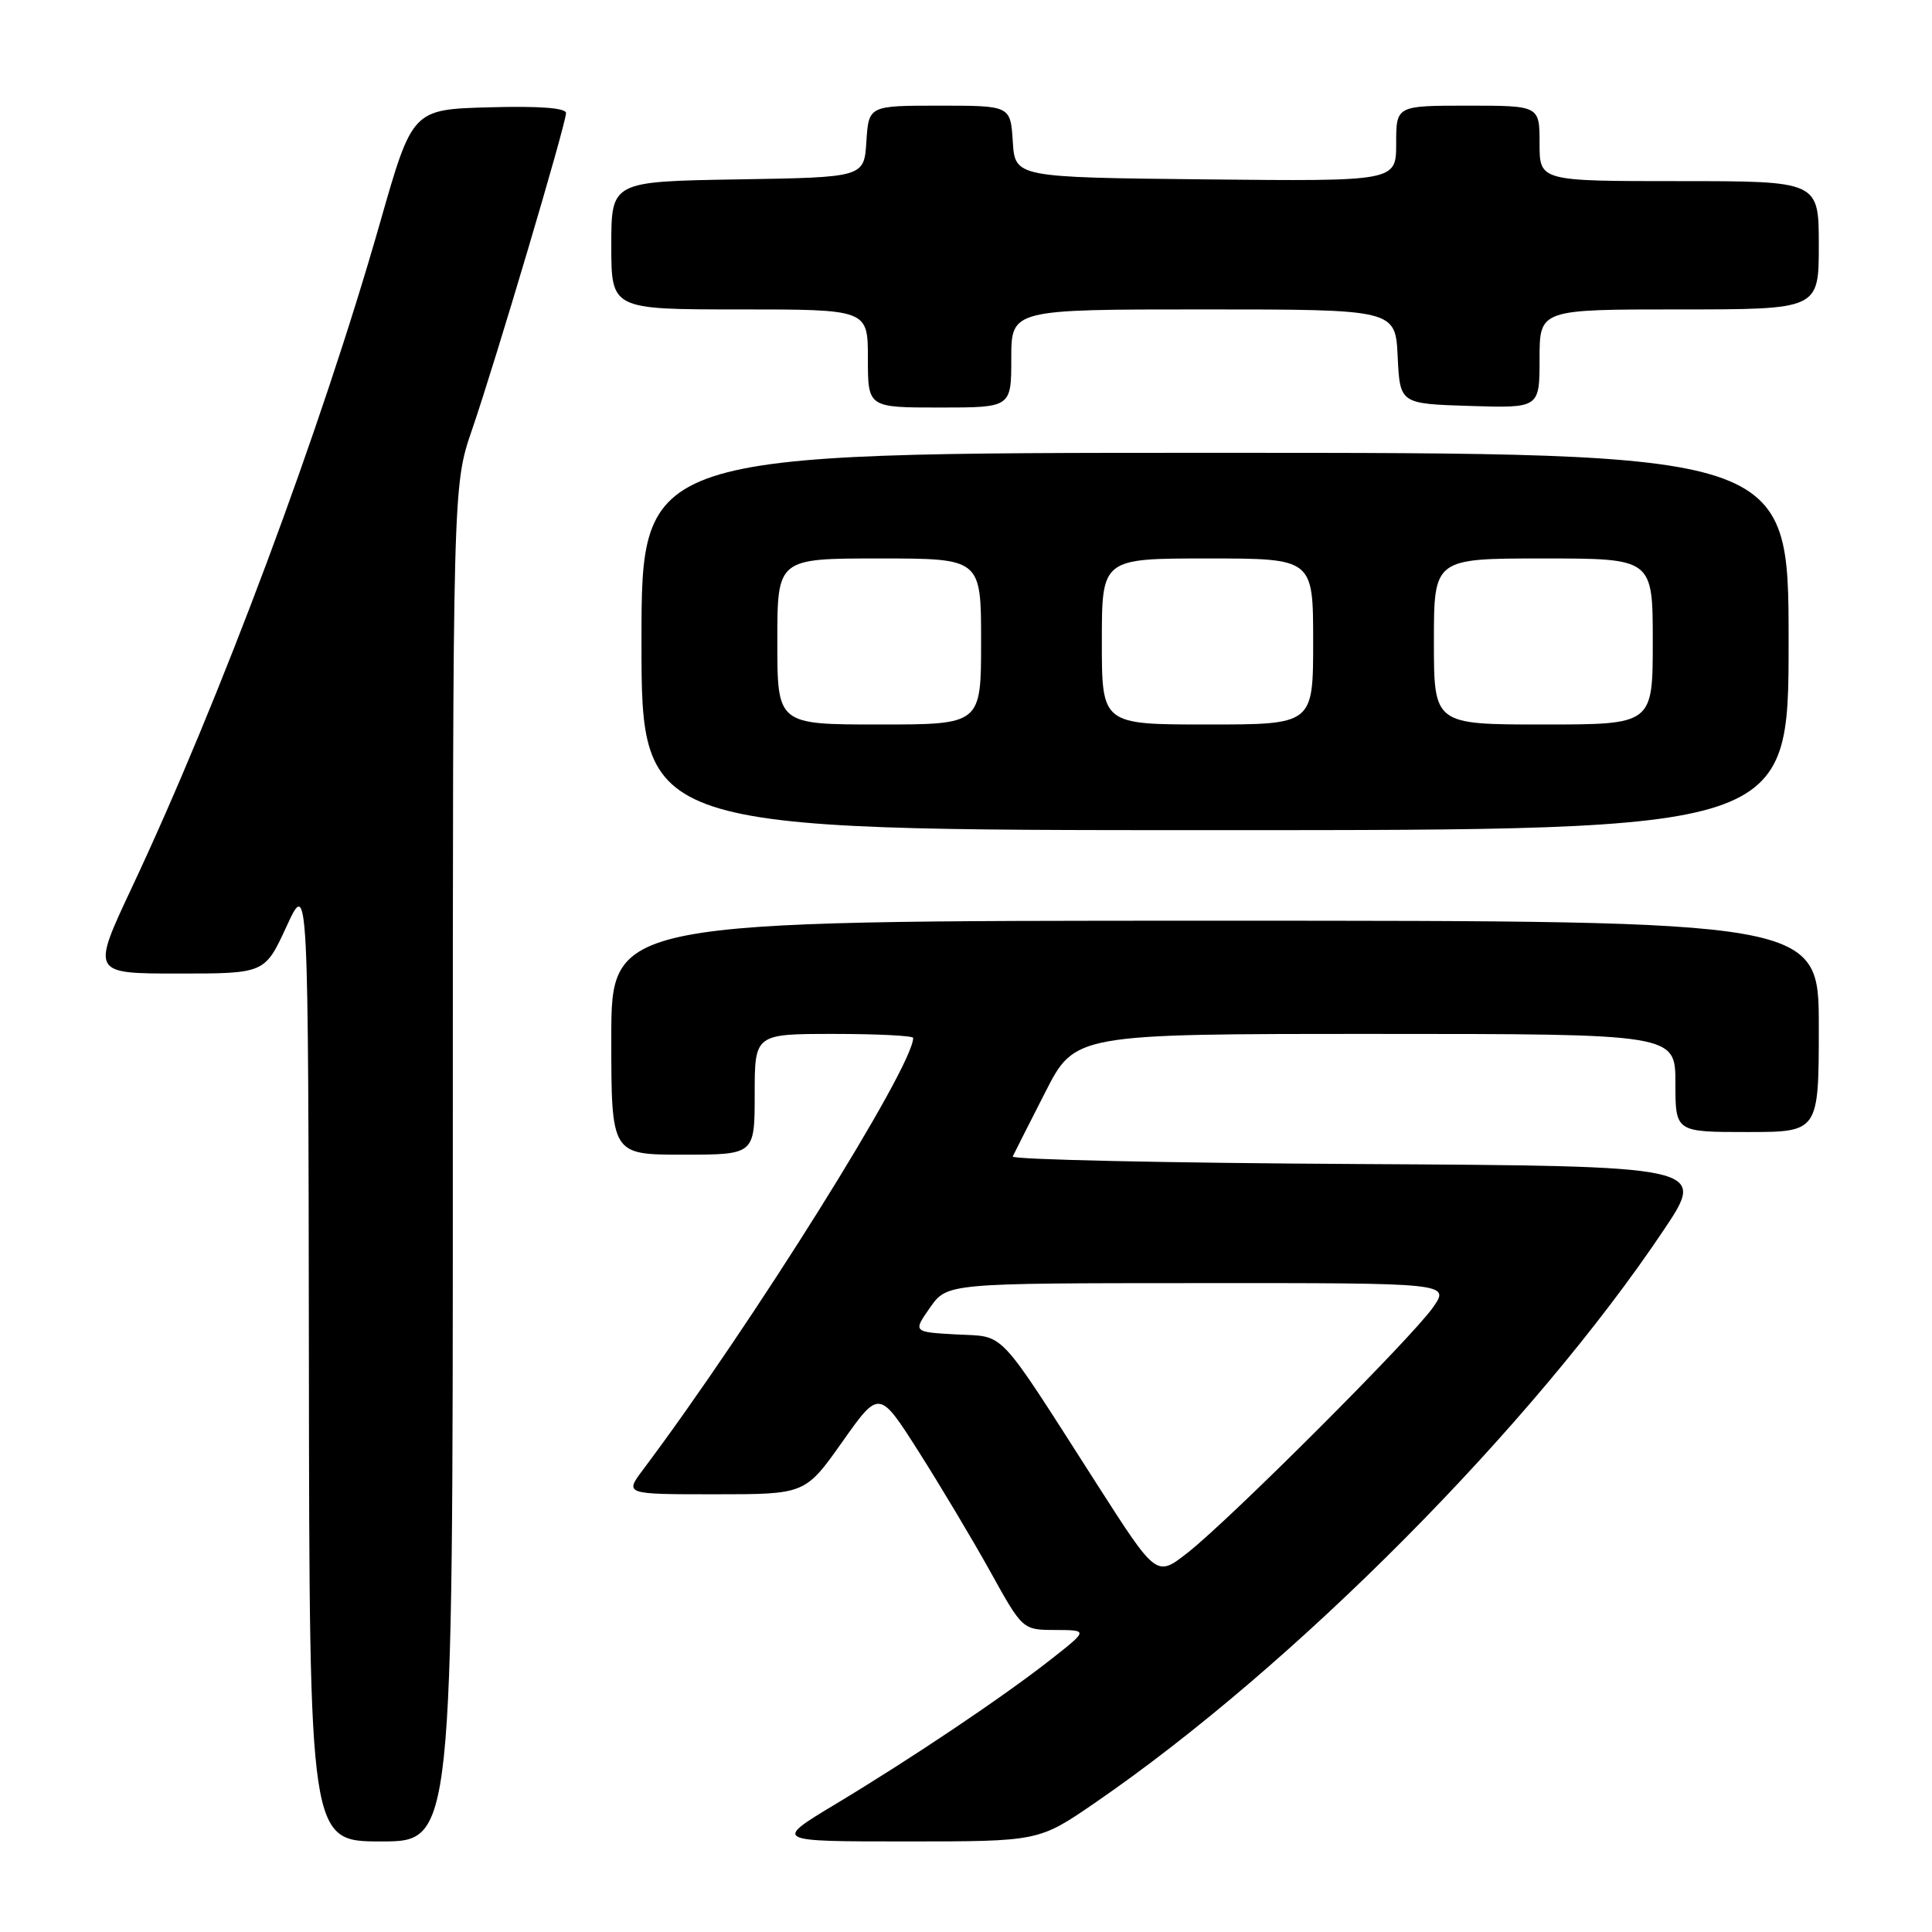 <?xml version="1.0" encoding="UTF-8" standalone="no"?>
<!DOCTYPE svg PUBLIC "-//W3C//DTD SVG 1.1//EN" "http://www.w3.org/Graphics/SVG/1.1/DTD/svg11.dtd" >
<svg xmlns="http://www.w3.org/2000/svg" xmlns:xlink="http://www.w3.org/1999/xlink" version="1.1" viewBox="0 0 256 256">
 <g >
 <path fill="currentColor"
d=" M 60.00 154.18 C 60.00 64.35 60.00 64.35 62.55 56.93 C 65.70 47.75 75.00 16.41 75.00 14.98 C 75.00 14.30 71.43 14.03 64.82 14.22 C 54.64 14.50 54.64 14.50 50.36 29.50 C 42.55 56.88 29.18 92.69 17.46 117.63 C 12.12 129.00 12.12 129.00 23.60 129.00 C 35.09 129.00 35.09 129.00 37.97 122.75 C 40.85 116.50 40.85 116.50 40.93 180.25 C 41.00 244.00 41.00 244.00 50.50 244.00 C 60.00 244.00 60.00 244.00 60.00 154.18 Z  M 145.07 238.90 C 171.45 220.79 203.08 188.93 220.45 162.99 C 226.13 154.50 226.13 154.50 179.99 154.24 C 154.61 154.10 134.00 153.65 134.19 153.24 C 134.38 152.83 136.32 149.01 138.49 144.75 C 142.44 137.00 142.44 137.00 182.22 137.00 C 222.00 137.00 222.00 137.00 222.00 143.50 C 222.00 150.00 222.00 150.00 231.50 150.00 C 241.00 150.00 241.00 150.00 241.00 136.00 C 241.00 122.00 241.00 122.00 161.00 122.00 C 81.00 122.00 81.00 122.00 81.00 137.50 C 81.00 153.00 81.00 153.00 90.50 153.00 C 100.00 153.00 100.00 153.00 100.00 145.00 C 100.00 137.00 100.00 137.00 110.50 137.00 C 116.28 137.00 121.00 137.24 121.00 137.53 C 121.00 141.35 99.65 175.48 85.20 194.75 C 82.76 198.00 82.76 198.00 94.73 198.00 C 106.69 198.00 106.69 198.00 111.60 191.07 C 116.50 184.13 116.50 184.13 121.71 192.32 C 124.57 196.82 128.85 203.98 131.21 208.23 C 135.50 215.97 135.50 215.97 139.84 215.98 C 144.18 216.00 144.18 216.00 139.34 219.81 C 133.05 224.76 120.95 232.90 110.67 239.08 C 102.50 244.00 102.50 244.00 120.07 244.00 C 137.64 244.00 137.64 244.00 145.07 238.90 Z  M 237.00 85.00 C 237.00 60.00 237.00 60.00 161.00 60.00 C 85.00 60.00 85.00 60.00 85.00 85.00 C 85.00 110.00 85.00 110.00 161.00 110.00 C 237.00 110.00 237.00 110.00 237.00 85.00 Z  M 134.00 47.50 C 134.00 41.00 134.00 41.00 159.45 41.00 C 184.90 41.00 184.90 41.00 185.20 47.25 C 185.50 53.50 185.50 53.50 194.75 53.79 C 204.00 54.08 204.00 54.08 204.00 47.54 C 204.00 41.00 204.00 41.00 222.50 41.00 C 241.00 41.00 241.00 41.00 241.00 32.50 C 241.00 24.00 241.00 24.00 222.50 24.00 C 204.00 24.00 204.00 24.00 204.00 19.00 C 204.00 14.00 204.00 14.00 194.50 14.00 C 185.00 14.00 185.00 14.00 185.00 19.02 C 185.00 24.03 185.00 24.03 159.75 23.77 C 134.50 23.50 134.50 23.50 134.20 18.75 C 133.89 14.00 133.89 14.00 124.50 14.00 C 115.11 14.00 115.11 14.00 114.80 18.75 C 114.50 23.50 114.50 23.50 97.75 23.77 C 81.00 24.05 81.00 24.05 81.00 32.52 C 81.00 41.00 81.00 41.00 98.00 41.00 C 115.00 41.00 115.00 41.00 115.00 47.50 C 115.00 54.00 115.00 54.00 124.50 54.00 C 134.00 54.00 134.00 54.00 134.00 47.50 Z  M 145.40 196.74 C 131.89 175.64 133.34 177.18 126.73 176.82 C 120.97 176.50 120.97 176.50 123.23 173.27 C 125.50 170.03 125.50 170.03 158.82 170.02 C 192.14 170.00 192.14 170.00 189.87 173.25 C 187.06 177.27 163.00 201.33 157.37 205.74 C 153.24 208.98 153.24 208.98 145.40 196.74 Z  M 103.00 85.00 C 103.00 74.00 103.00 74.00 116.50 74.00 C 130.00 74.00 130.00 74.00 130.00 85.00 C 130.00 96.00 130.00 96.00 116.50 96.00 C 103.00 96.00 103.00 96.00 103.00 85.00 Z  M 146.00 85.00 C 146.00 74.00 146.00 74.00 160.00 74.00 C 174.00 74.00 174.00 74.00 174.00 85.00 C 174.00 96.00 174.00 96.00 160.00 96.00 C 146.00 96.00 146.00 96.00 146.00 85.00 Z  M 190.00 85.00 C 190.00 74.00 190.00 74.00 204.50 74.00 C 219.00 74.00 219.00 74.00 219.00 85.00 C 219.00 96.00 219.00 96.00 204.50 96.00 C 190.00 96.00 190.00 96.00 190.00 85.00 Z "/>
</g>
</svg>